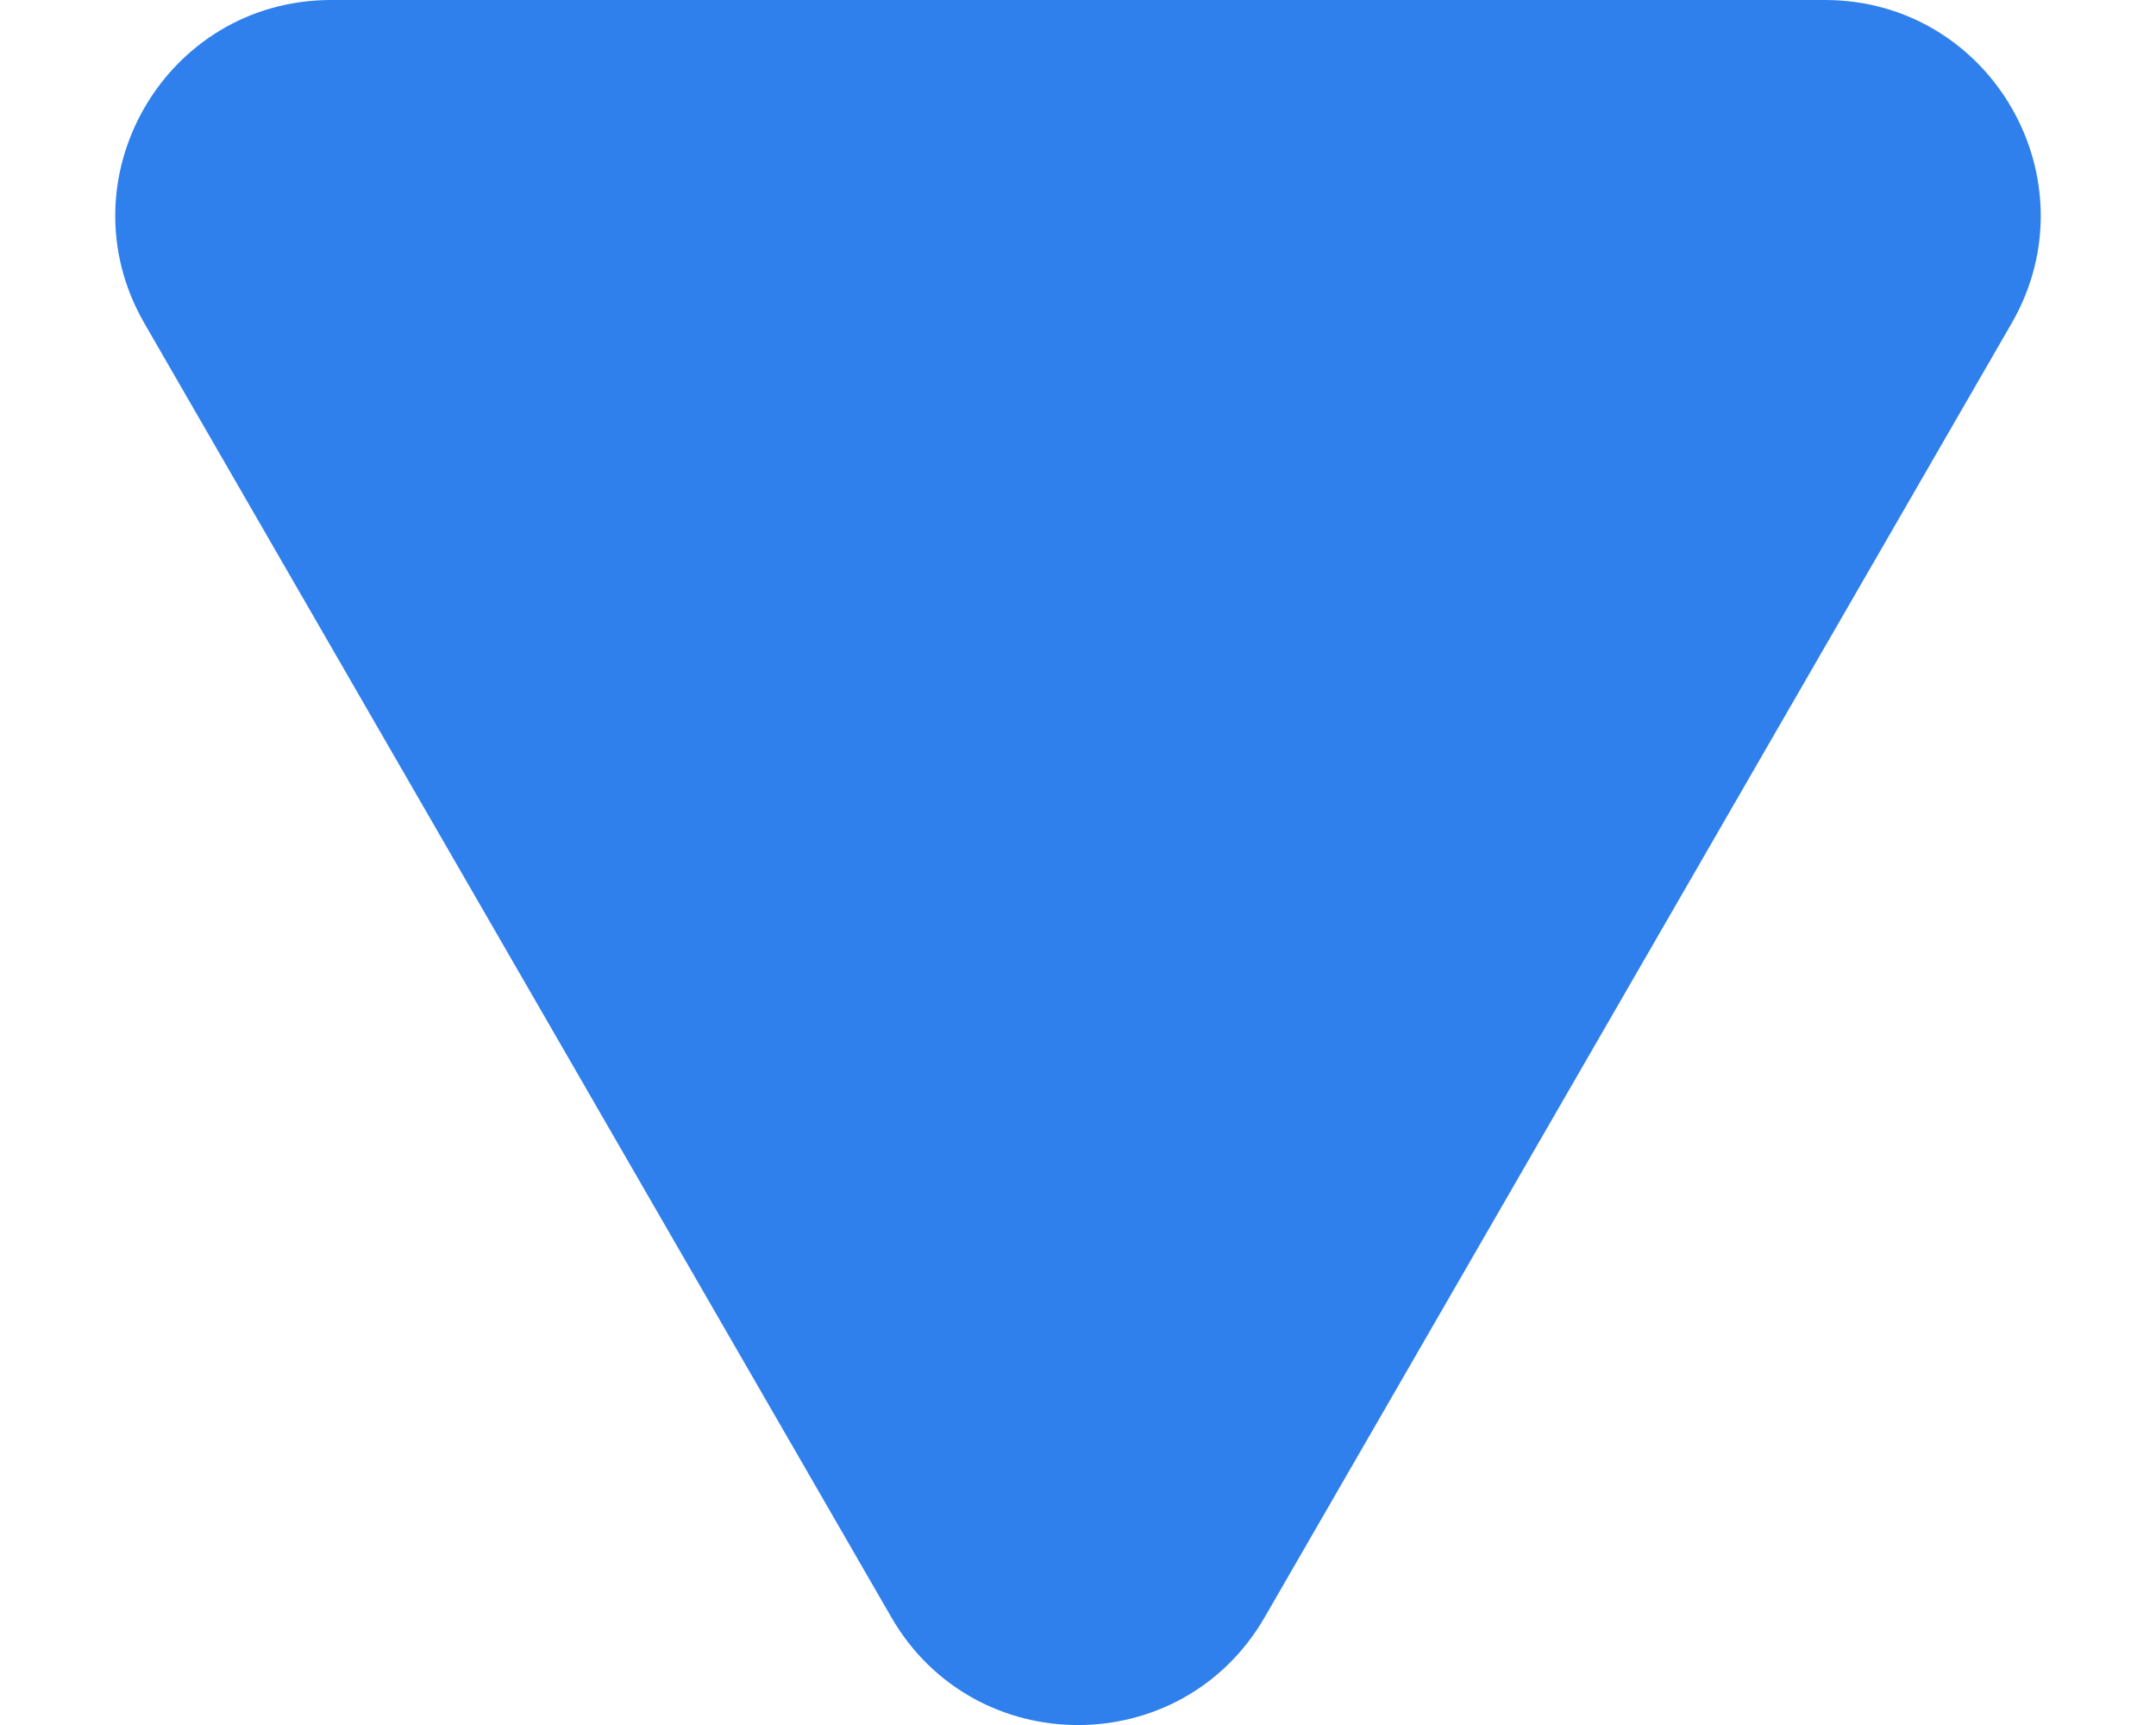 <svg width="10" height="8" viewBox="0 0 10 8" fill="none" xmlns="http://www.w3.org/2000/svg">
<path d="M5.866 7.5C5.481 8.167 4.519 8.167 4.134 7.5L0.67 1.5C0.285 0.833 0.766 0 1.536 0L8.464 0C9.234 0 9.715 0.833 9.33 1.5L5.866 7.5Z" fill="#2F80ED"/>
</svg>

